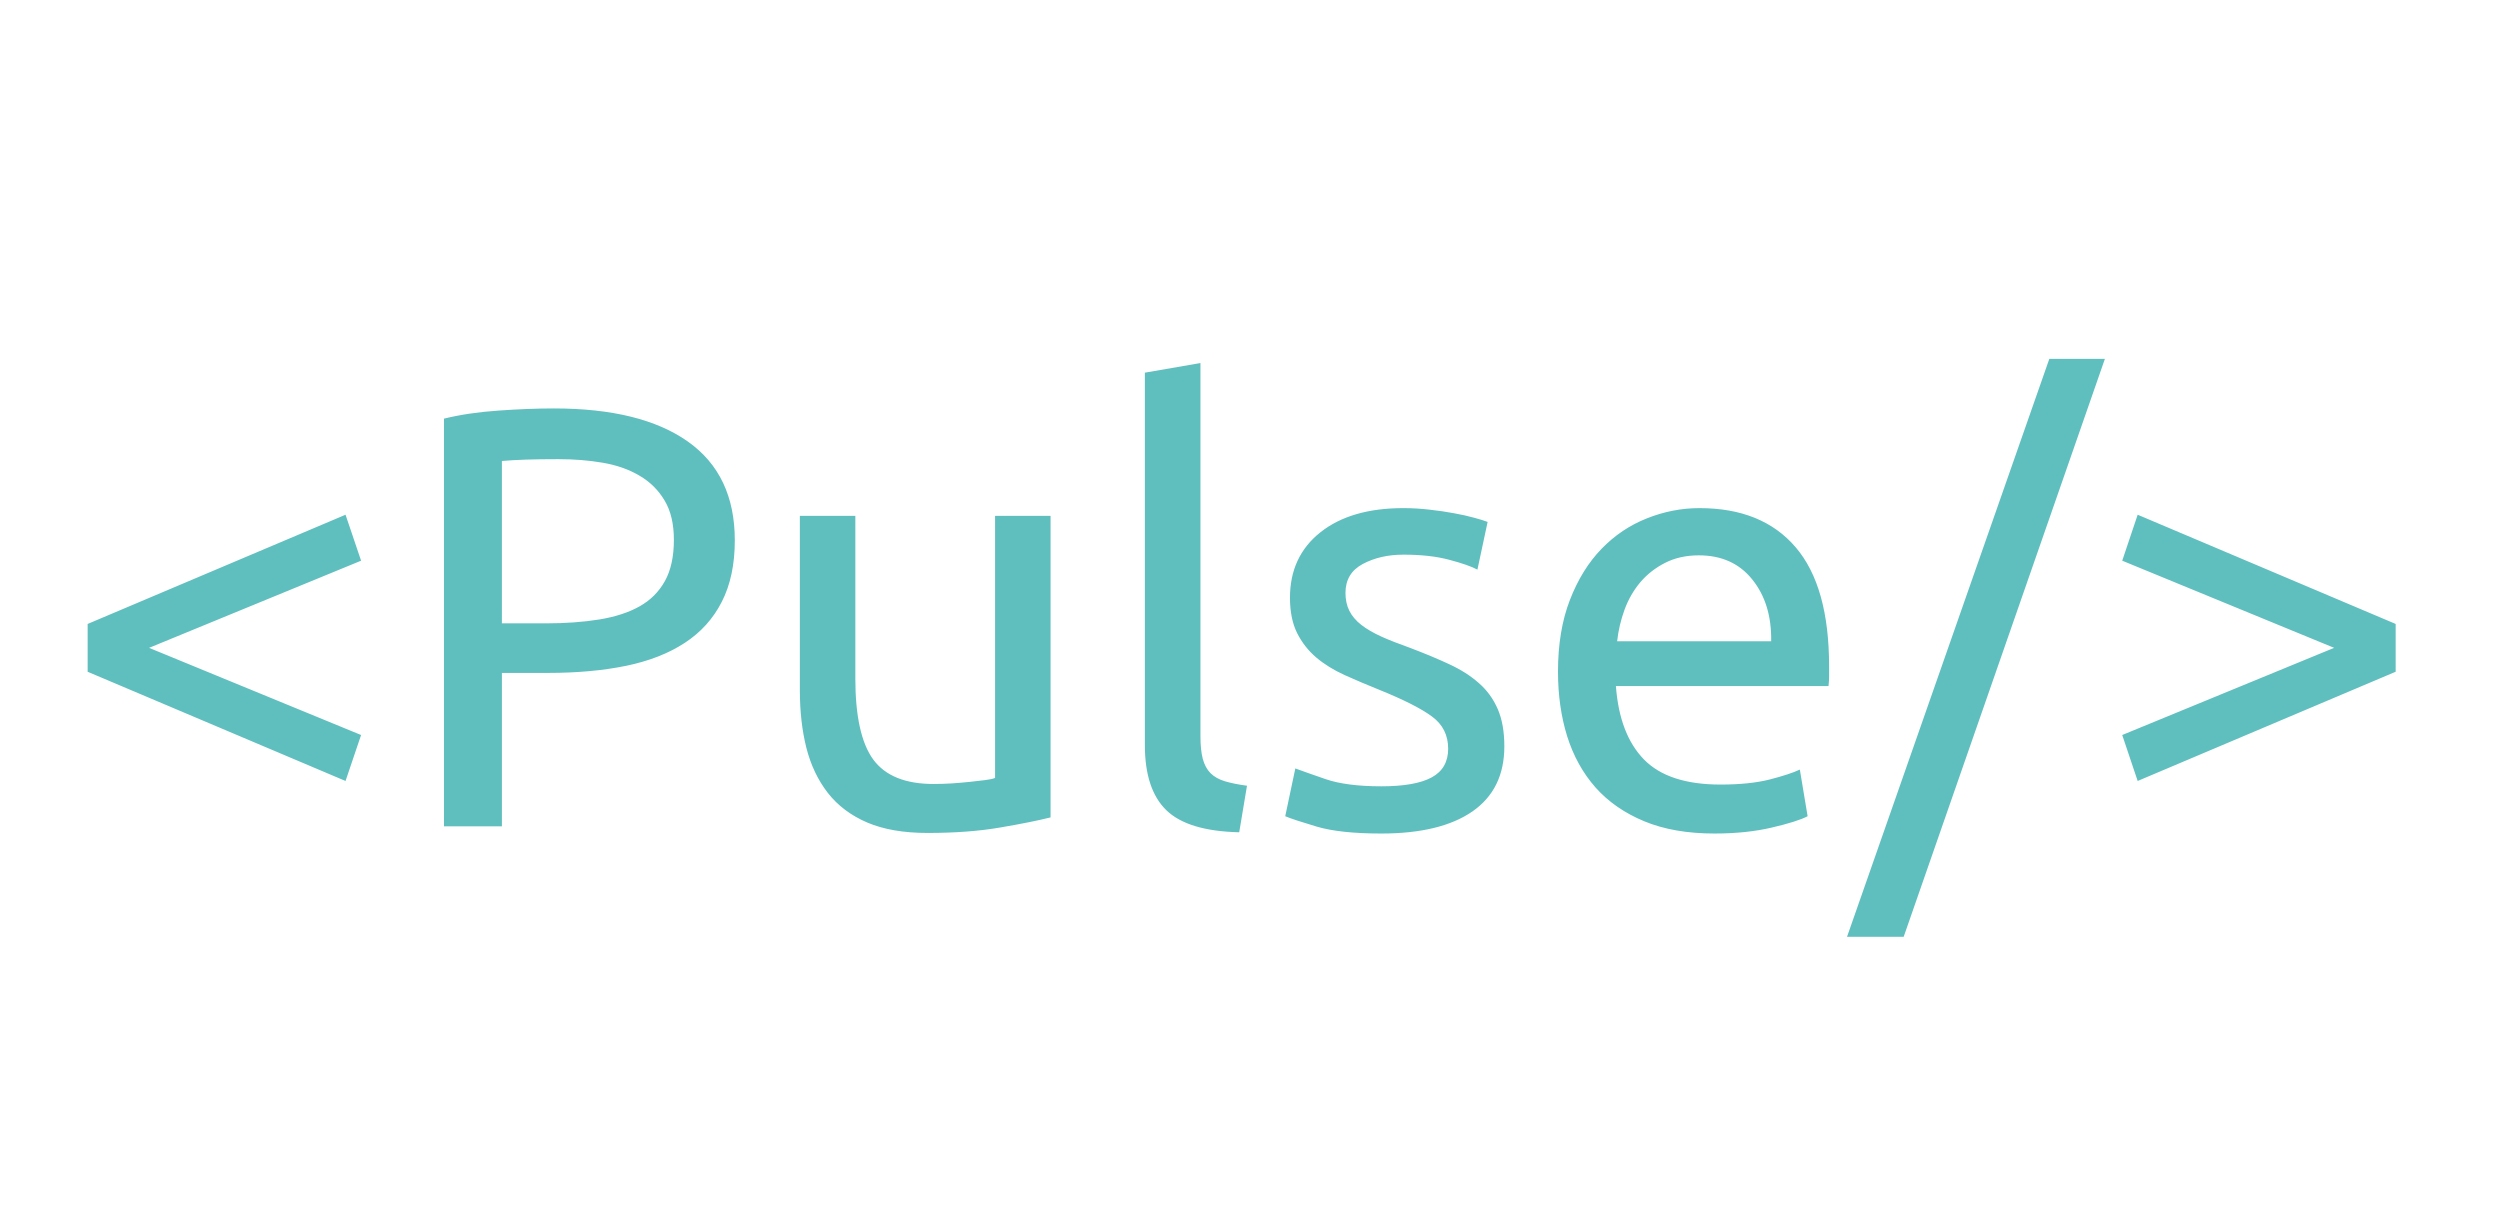 <svg version="1.1" viewBox="0.0 0.0 402.01 193.78" fill="none" stroke="none" stroke-linecap="square" stroke-miterlimit="10" xmlns:xlink="http://www.w3.org/1999/xlink" xmlns="http://www.w3.org/2000/svg"><clipPath id="p.0"><path d="m0 0l402.01 0l0 193.78l-402.01 0l0 -193.78z" clip-rule="nonzero"/></clipPath><g clip-path="url(#p.0)"><path fill="#000000" fill-opacity="0.0" d="m0 0l402.01 0l0 193.78l-402.01 0z" fill-rule="evenodd"/><path fill="#000000" fill-opacity="0.0" d="m0 0l402.488 0l0 196.441l-402.488 0z" fill-rule="evenodd"/><path fill="#5fbfbf" d="m23.969 104.177l34.094 14.016l-2.5 7.391l-41.469 -17.562l0 -7.688l41.469 -17.562l2.5 7.391l-34.094 14.016zm65.097 -38.5q14.016 0 21.547 5.328q7.547 5.328 7.547 15.891q0 5.766 -2.078 9.844q-2.062 4.078 -5.953 6.625q-3.875 2.547 -9.453 3.703q-5.562 1.141 -12.578 1.141l-7.391 0l0 24.672l-9.312 0l0 -65.562q3.938 -0.969 8.781 -1.297q4.859 -0.344 8.891 -0.344zm0.766 8.156q-5.953 0 -9.125 0.297l0 26.109l7.016 0q4.797 0 8.641 -0.625q3.844 -0.625 6.484 -2.109q2.641 -1.484 4.078 -4.078q1.438 -2.594 1.438 -6.625q0 -3.844 -1.5 -6.328q-1.484 -2.5 -4.031 -3.984q-2.531 -1.5 -5.891 -2.078q-3.359 -0.578 -7.109 -0.578zm79.102 57.609q-3.062 0.766 -8.109 1.625q-5.047 0.875 -11.672 0.875q-5.75 0 -9.688 -1.672q-3.938 -1.688 -6.344 -4.766q-2.391 -3.078 -3.453 -7.25q-1.047 -4.172 -1.047 -9.266l0 -28.031l8.922 0l0 26.109q0 9.125 2.875 13.062q2.891 3.938 9.703 3.938q1.438 0 2.969 -0.094q1.547 -0.109 2.891 -0.25q1.344 -0.141 2.438 -0.281q1.109 -0.141 1.594 -0.344l0 -42.141l8.922 0l0 48.484zm30.338 2.391q-8.25 -0.188 -11.719 -3.547q-3.453 -3.359 -3.453 -10.469l0 -59.891l8.938 -1.547l0 60.0q0 2.219 0.375 3.656q0.391 1.438 1.25 2.297q0.859 0.859 2.297 1.297q1.453 0.438 3.562 0.719l-1.25 7.484zm22.849 -7.391q5.469 0 8.109 -1.438q2.641 -1.438 2.641 -4.609q0 -3.266 -2.594 -5.172q-2.594 -1.922 -8.547 -4.328q-2.875 -1.156 -5.516 -2.344q-2.641 -1.203 -4.562 -2.828q-1.922 -1.641 -3.078 -3.938q-1.141 -2.312 -1.141 -5.672q0 -6.625 4.891 -10.516q4.906 -3.891 13.344 -3.891q2.109 0 4.219 0.25q2.125 0.234 3.938 0.578q1.828 0.328 3.219 0.719q1.391 0.375 2.172 0.672l-1.641 7.672q-1.438 -0.766 -4.516 -1.578q-3.062 -0.828 -7.391 -0.828q-3.734 0 -6.531 1.5q-2.781 1.484 -2.781 4.656q0 1.625 0.625 2.875q0.625 1.25 1.922 2.266q1.297 1.0 3.219 1.875q1.922 0.859 4.609 1.812q3.547 1.344 6.328 2.641q2.797 1.297 4.75 3.031q1.969 1.719 3.031 4.172q1.062 2.438 1.062 6.0q0 6.906 -5.141 10.469q-5.141 3.547 -14.641 3.547q-6.625 0 -10.375 -1.109q-3.734 -1.109 -5.078 -1.672l1.625 -7.688q1.547 0.578 4.906 1.734q3.359 1.141 8.922 1.141zm28.41 -18.422q0 -6.625 1.922 -11.562q1.922 -4.953 5.094 -8.219q3.172 -3.266 7.297 -4.891q4.125 -1.641 8.438 -1.641q10.094 0 15.469 6.297q5.375 6.281 5.375 19.141q0 0.578 0 1.5q0 0.906 -0.094 1.672l-34.188 0q0.578 7.781 4.516 11.812q3.938 4.031 12.297 4.031q4.703 0 7.906 -0.812q3.219 -0.828 4.859 -1.594l1.25 7.5q-1.641 0.859 -5.719 1.812q-4.078 0.969 -9.266 0.969q-6.531 0 -11.281 -1.969q-4.75 -1.969 -7.828 -5.422q-3.062 -3.469 -4.562 -8.219q-1.484 -4.75 -1.484 -10.406zm34.281 -4.906q0.094 -6.047 -3.031 -9.922q-3.109 -3.891 -8.594 -3.891q-3.062 0 -5.422 1.203q-2.344 1.188 -3.984 3.109q-1.625 1.922 -2.547 4.422q-0.906 2.484 -1.188 5.078l24.766 0zm21.305 47.531l-9.109 0l32.531 -92.938l8.938 0l-32.359 92.938zm35.145 -60.484l2.484 -7.391l41.484 17.562l0 7.688l-41.484 17.562l-2.484 -7.391l34.078 -14.016l-34.078 -14.016z" fill-rule="nonzero"/></g></svg>